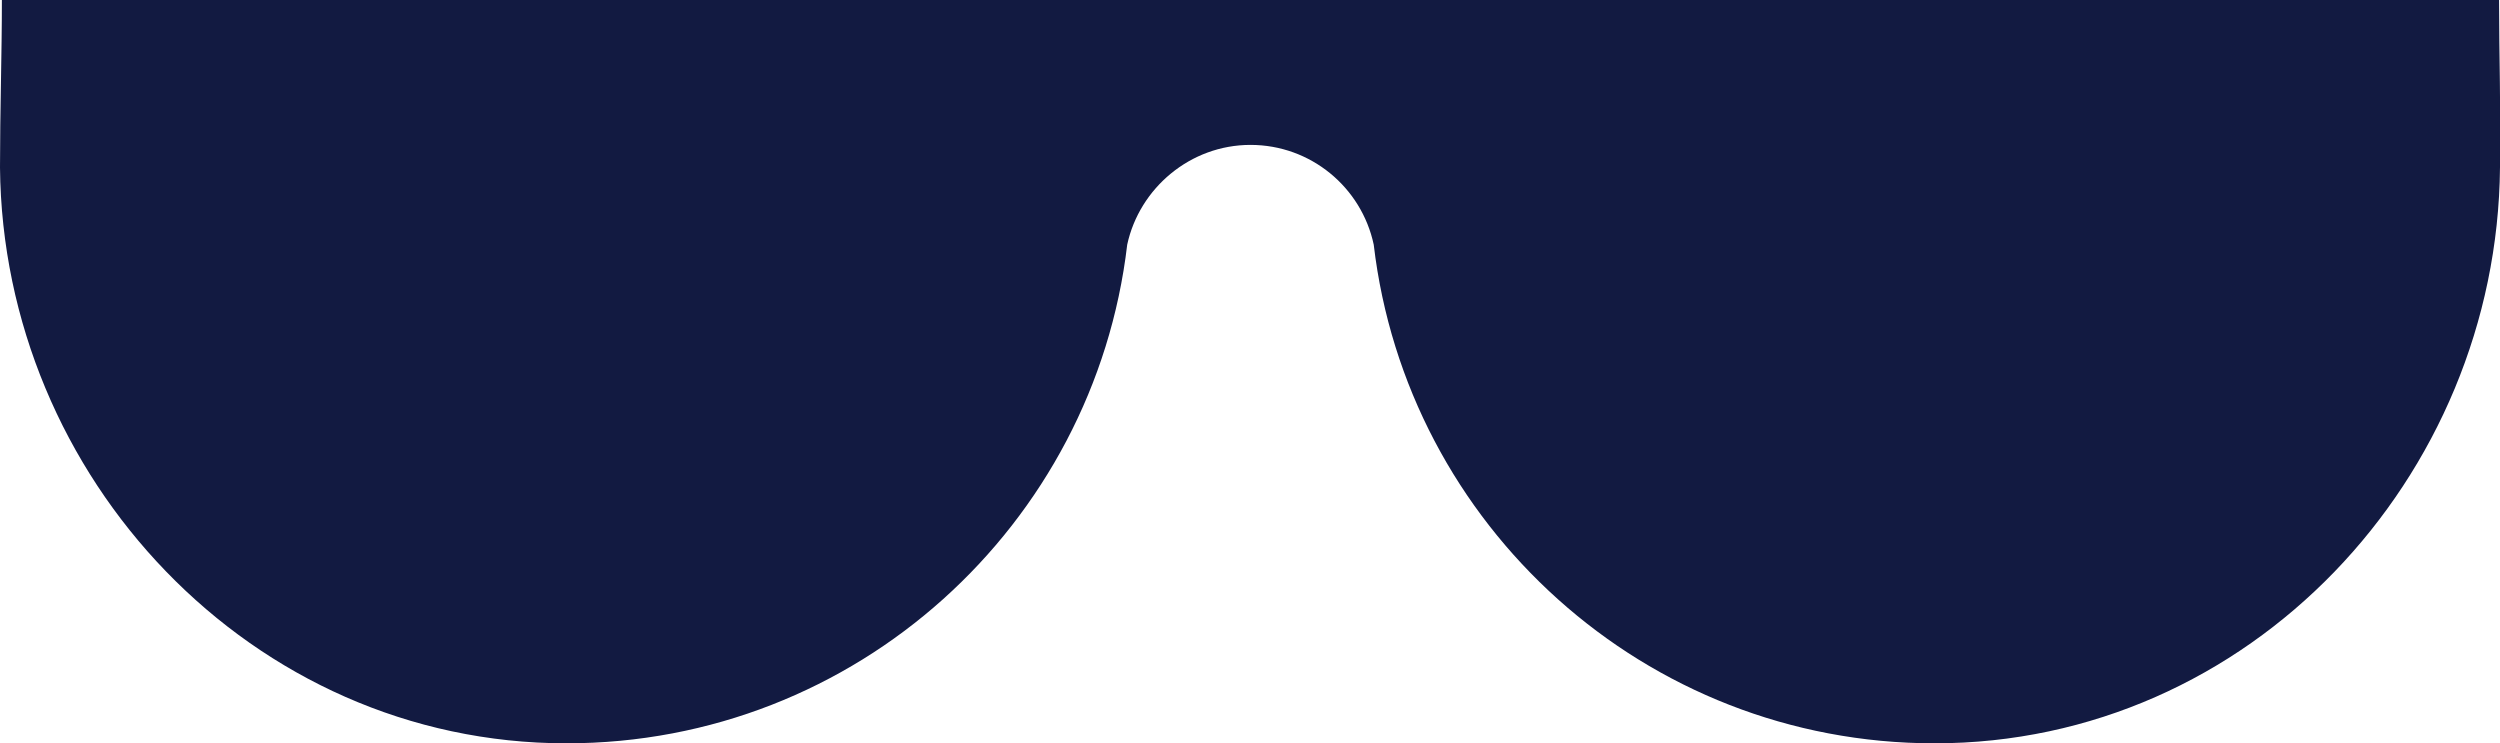 <?xml version="1.0" encoding="utf-8"?>
<!-- Generator: Adobe Illustrator 27.9.1, SVG Export Plug-In . SVG Version: 6.00 Build 0)  -->
<svg version="1.1" id="Layer_1" xmlns="http://www.w3.org/2000/svg" xmlns:xlink="http://www.w3.org/1999/xlink" x="0px" y="0px"
	 viewBox="0 0 265.7 79" style="enable-background:new 0 0 265.7 79;" xml:space="preserve">
<style type="text/css">
	.st0{fill:#121A41;}
	.st1{fill:#27366D;}
	.st2{fill:#121B41;}
</style>
<path class="st0" d="M265.6,0c0,0-66.3,0-132.7,0S0.2,0,0.2,0C0.2,5.9,0,11.8,0,17.8C0.3,50.7,26.7,79,60.2,79
	c30.8,0,56.1-23.2,59.6-53c1.3-6,6.7-10.6,13.1-10.6c6.4,0,11.8,4.5,13.1,10.6c3.5,29.8,28.8,53,59.6,53c33.5,0,59.8-28.2,60.1-61.2
	C265.8,11.8,265.6,5.9,265.6,0z"/>
</svg>
